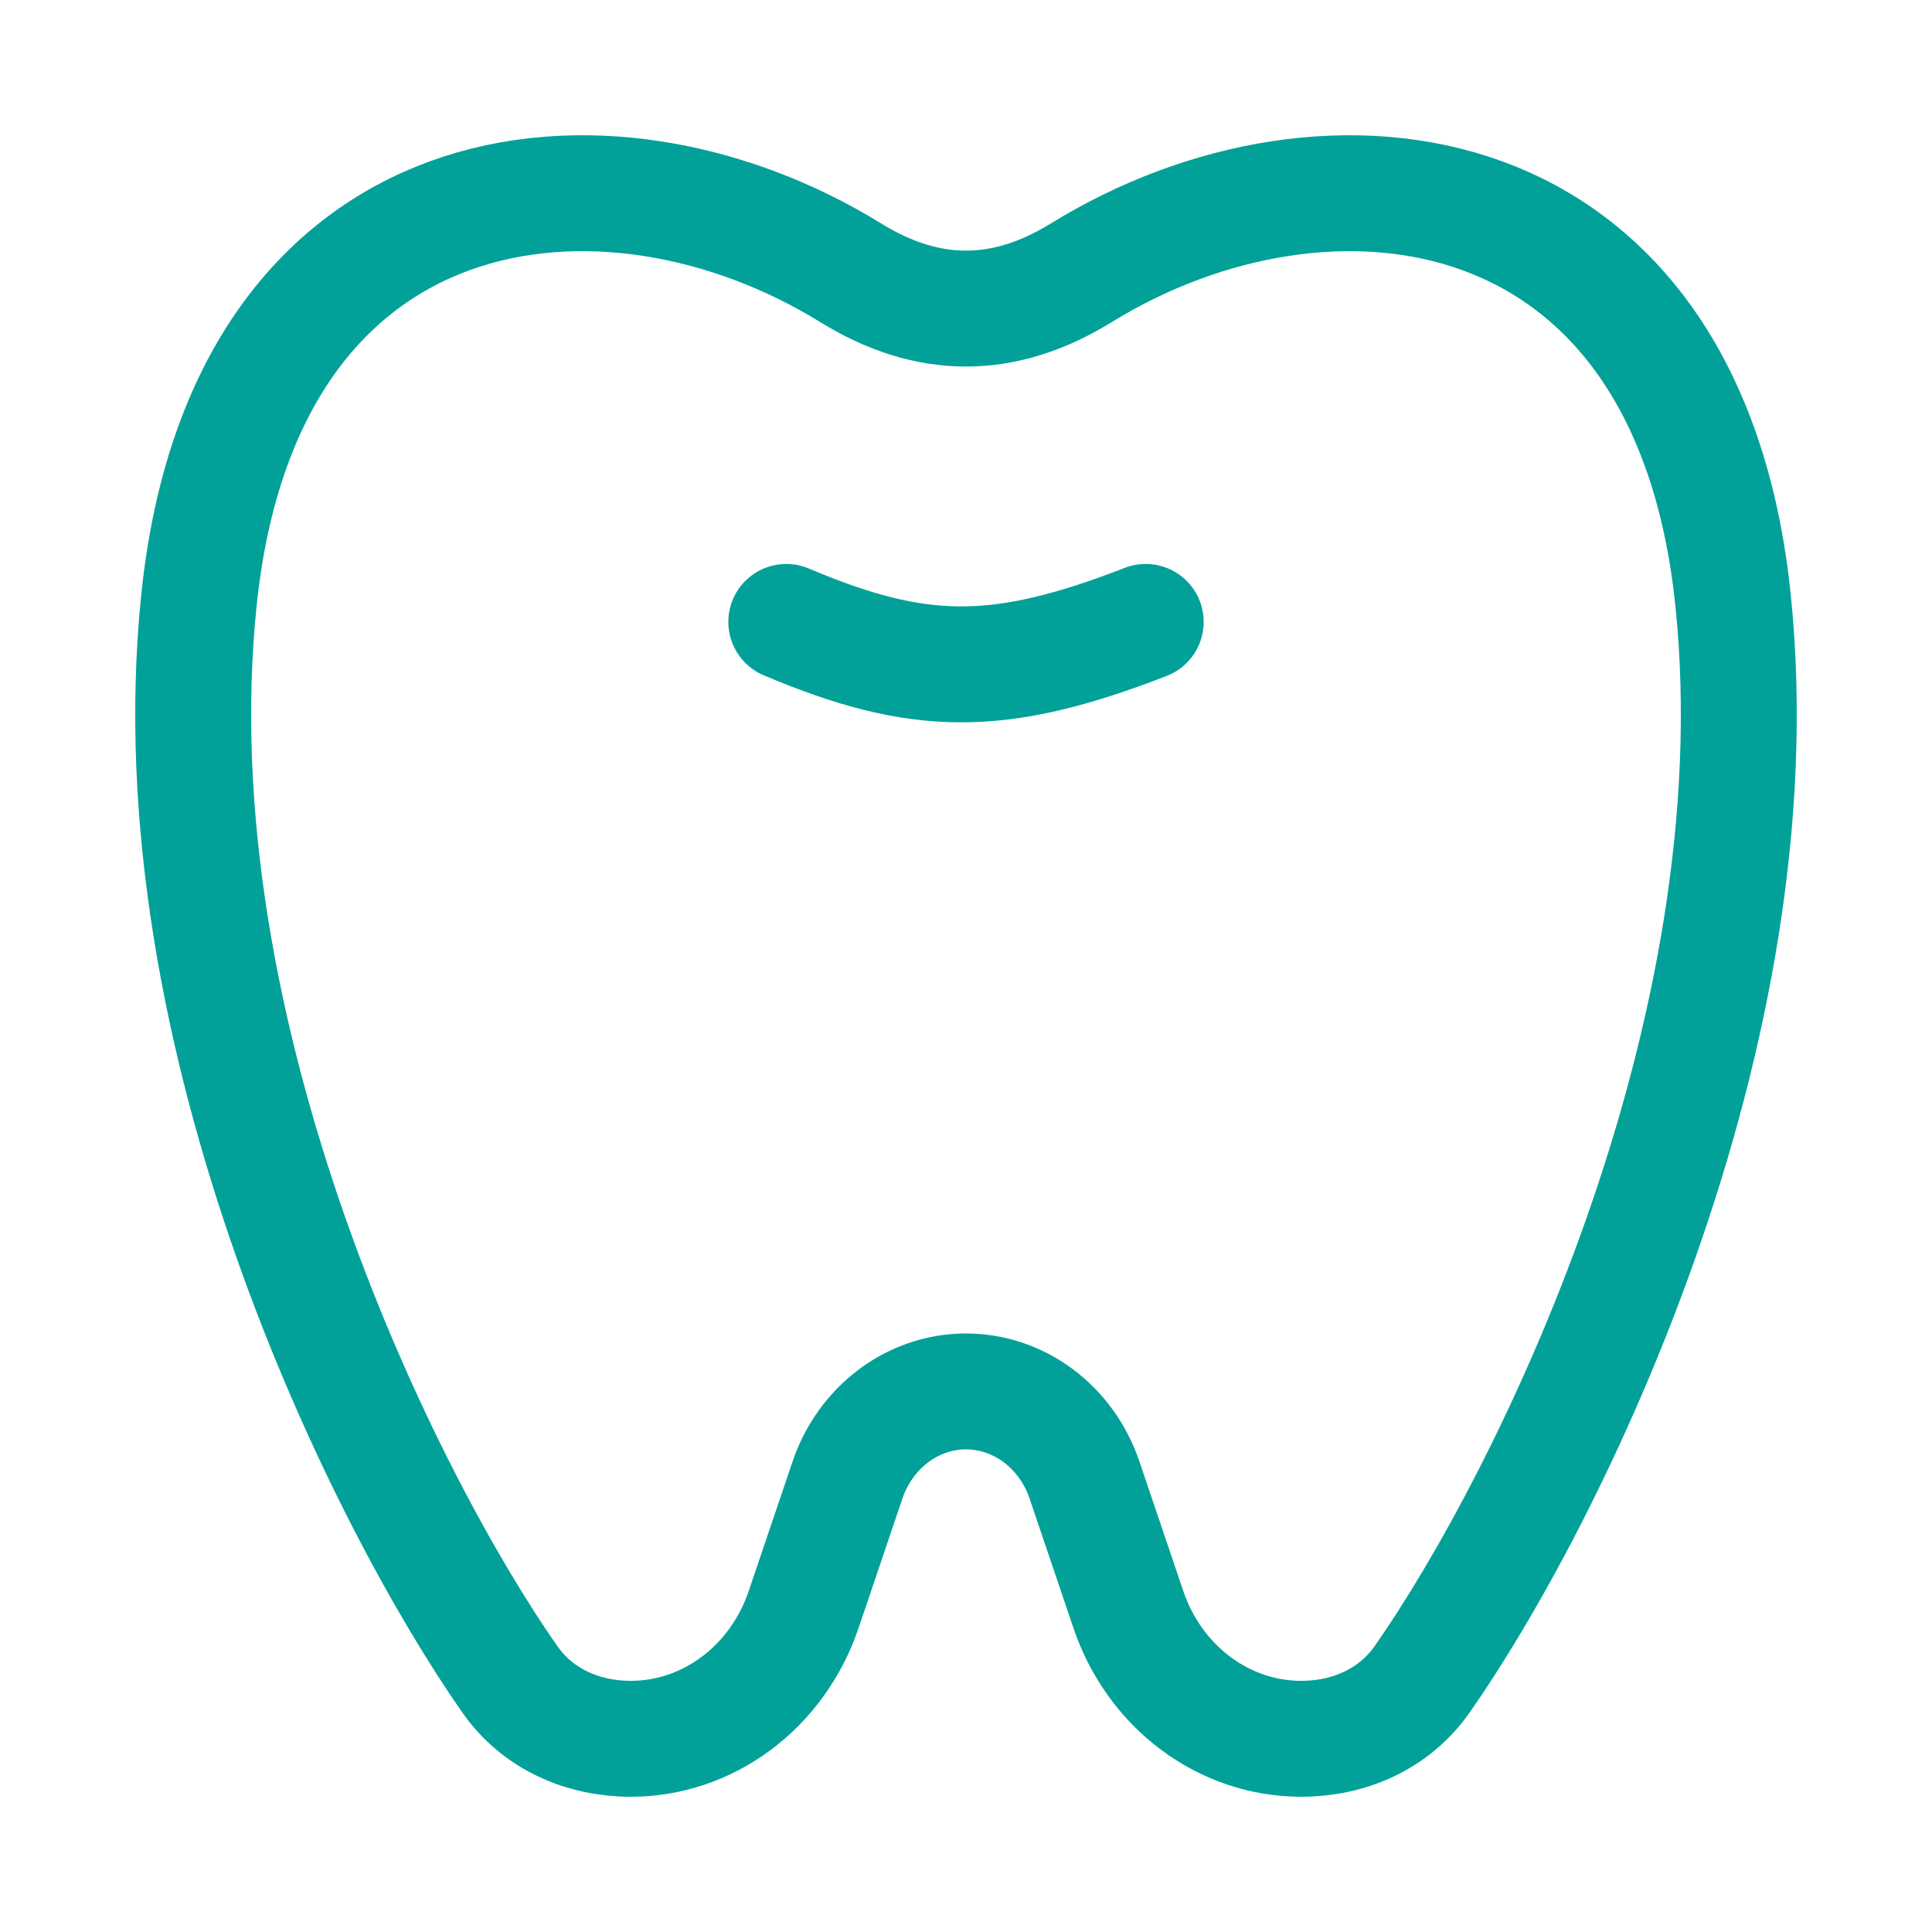 <svg width="50" height="50" viewBox="0 0 50 50" fill="none" xmlns="http://www.w3.org/2000/svg">
<path d="M5.149 15.528C6.317 4.226 15.658 3.137 22.017 7.06C24.017 8.295 25.98 8.295 27.983 7.06C34.342 3.137 43.683 4.226 44.851 15.528C46.022 26.864 40.023 38.86 36.809 43.455C36.078 44.501 34.9 45 33.675 45C32.696 45 31.741 44.678 30.941 44.079C30.14 43.48 29.532 42.632 29.201 41.652L28.066 38.3C27.838 37.629 27.421 37.05 26.873 36.64C26.324 36.23 25.67 36.01 25 36.01C24.33 36.01 23.676 36.23 23.127 36.64C22.579 37.05 22.162 37.629 21.934 38.3L20.799 41.652C20.468 42.632 19.86 43.48 19.059 44.079C18.259 44.678 17.304 45 16.325 45C15.1 45 13.918 44.501 13.191 43.455C9.977 38.86 3.978 26.864 5.149 15.528Z" stroke="#01A19A" stroke-width="3" stroke-linecap="round" stroke-linejoin="round"/>
<path d="M29.651 16.095C25.832 17.576 23.778 17.545 20.349 16.095" stroke="#01A19A" stroke-width="3" stroke-linecap="round" stroke-linejoin="round"/>
</svg>
